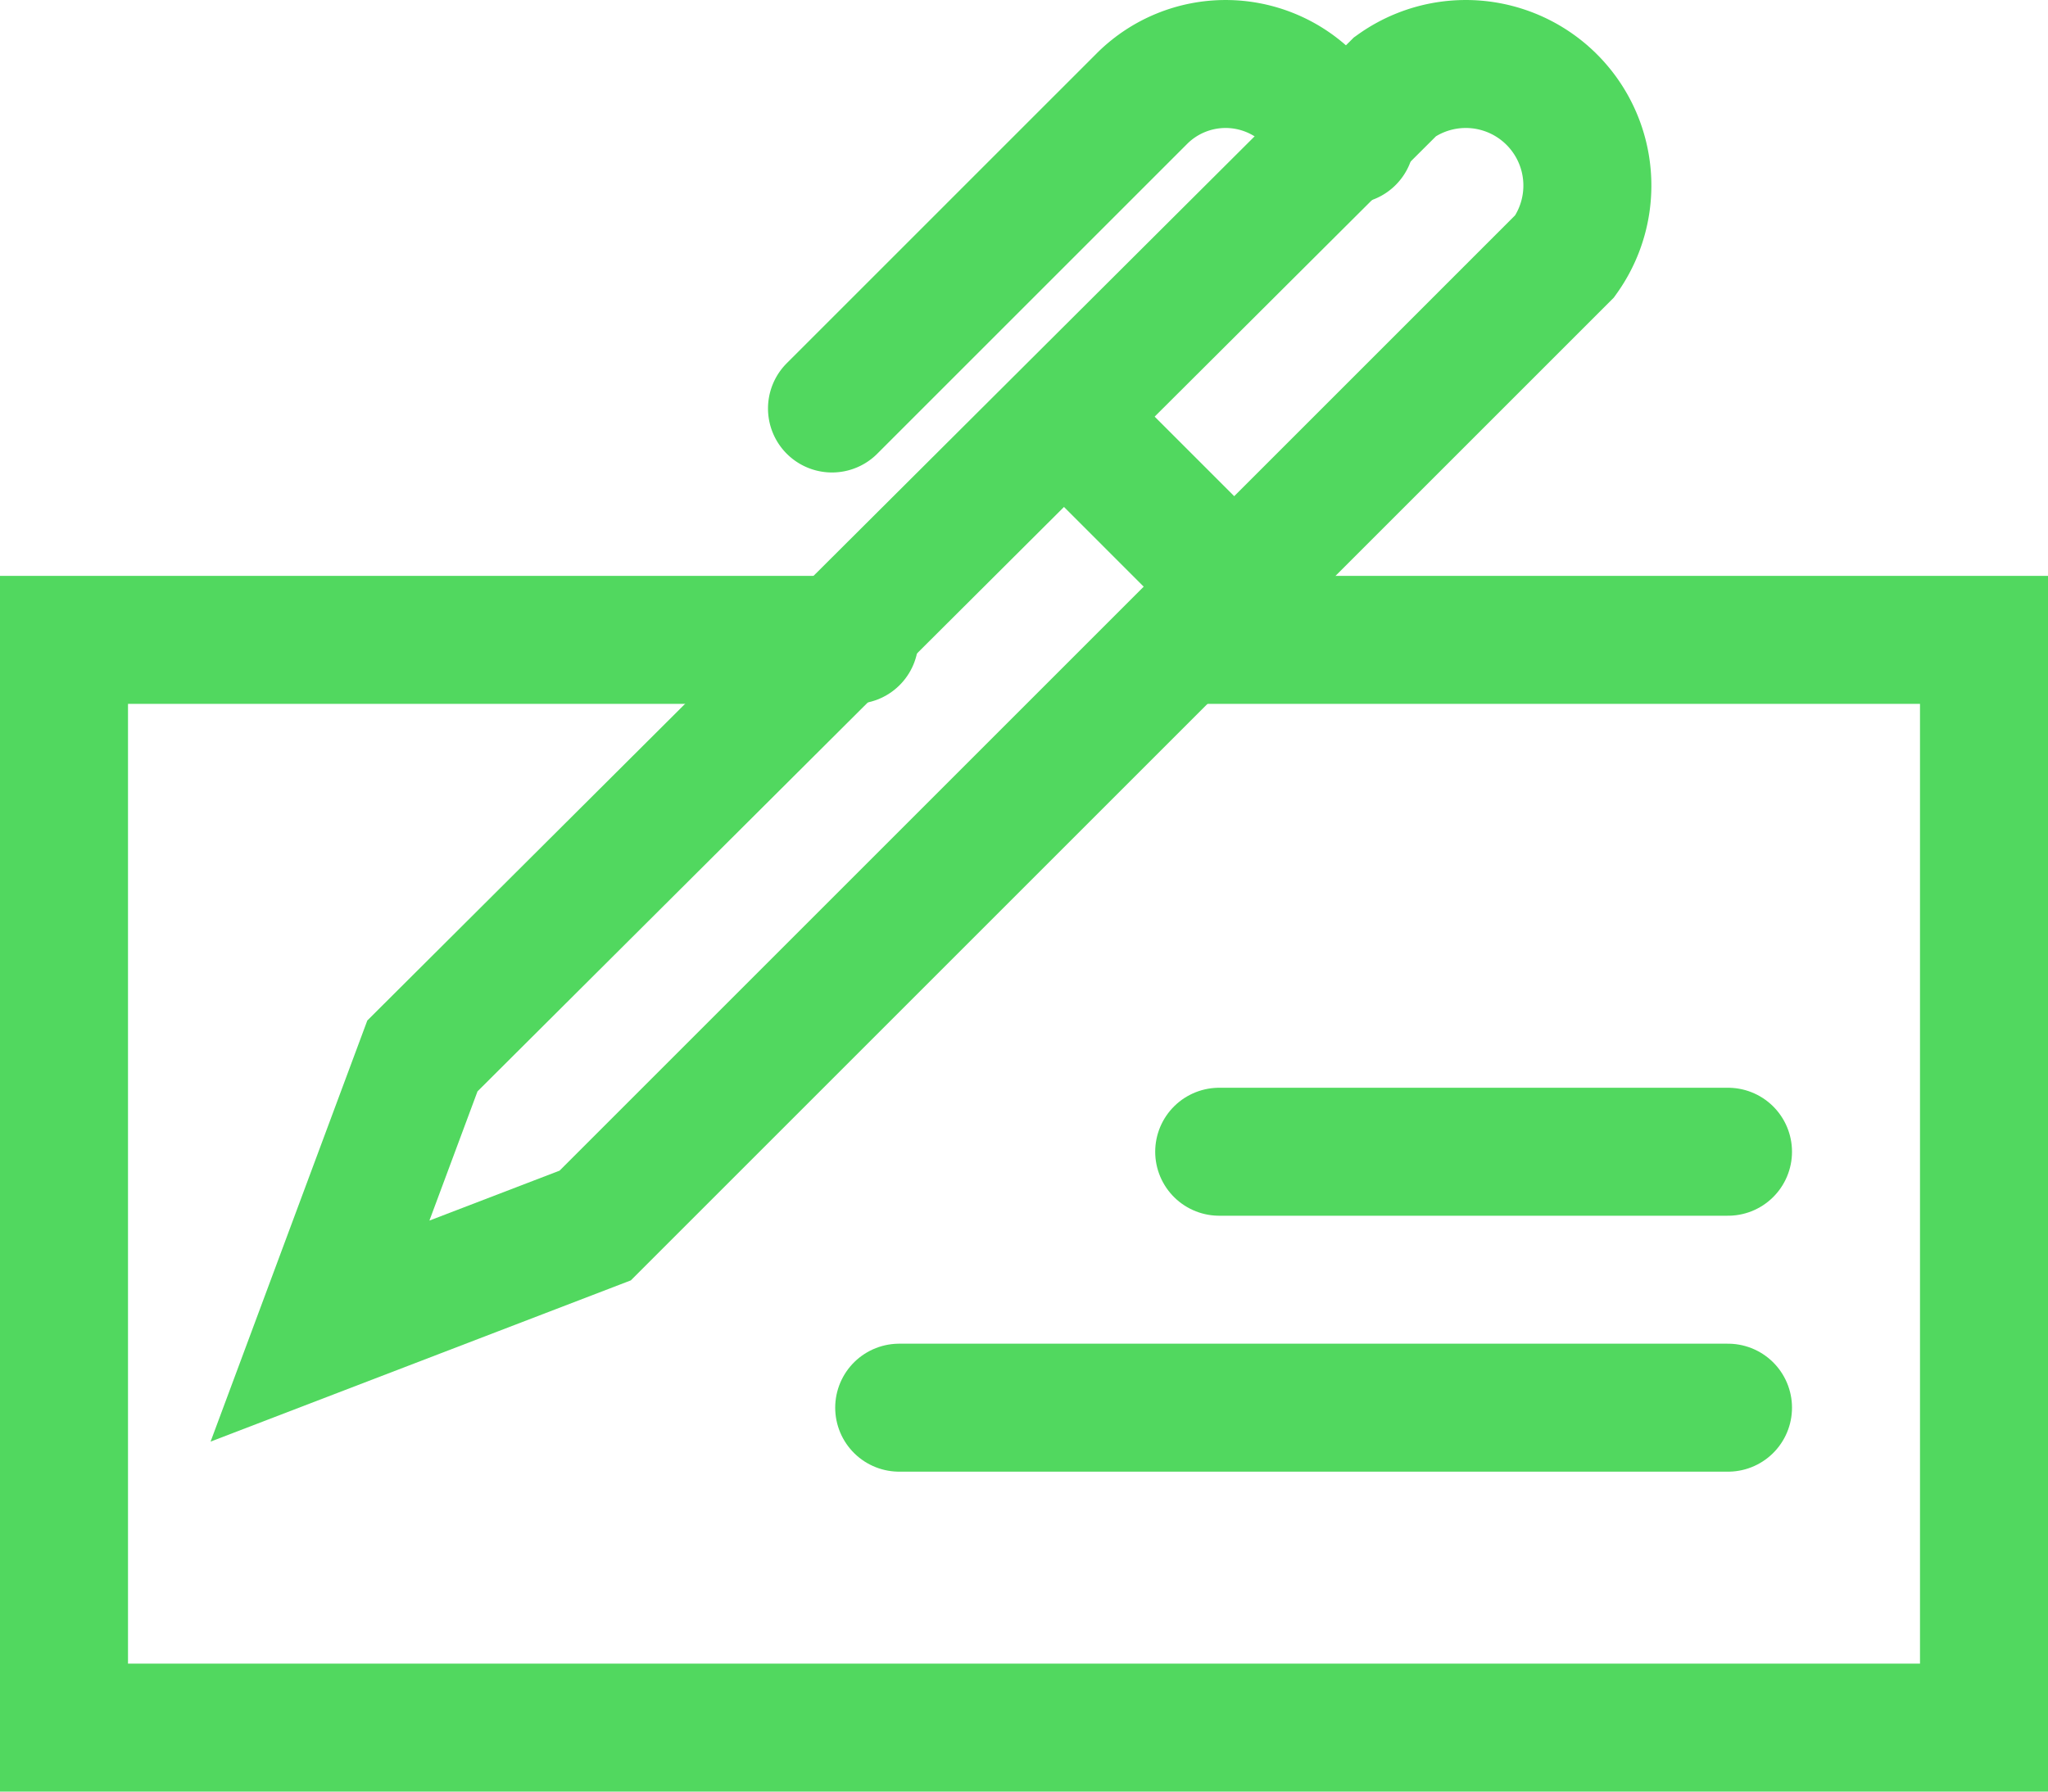 <svg width="32" height="28" viewBox="0 0 32 28" xmlns="http://www.w3.org/2000/svg"><title>pen</title><g stroke-width="2" stroke="#51D85F" fill="none" fill-rule="evenodd" stroke-linecap="round"><path d="M13 6.384l4.85-4.85a1.85 1.85 0 0 1 2.6 0l.65.65m-4.4 4.4l2.65 2.65"/><path d="M24.45 4.003a1.9 1.9 0 0 0-2.65-2.65L6.6 16.503l-1.6 4.3 4.3-1.65 15.15-15.15z"/><path d="M18.65 10H31v17H1V10h12.35M27 18h-7.95M27 22H14.05"/></g></svg>